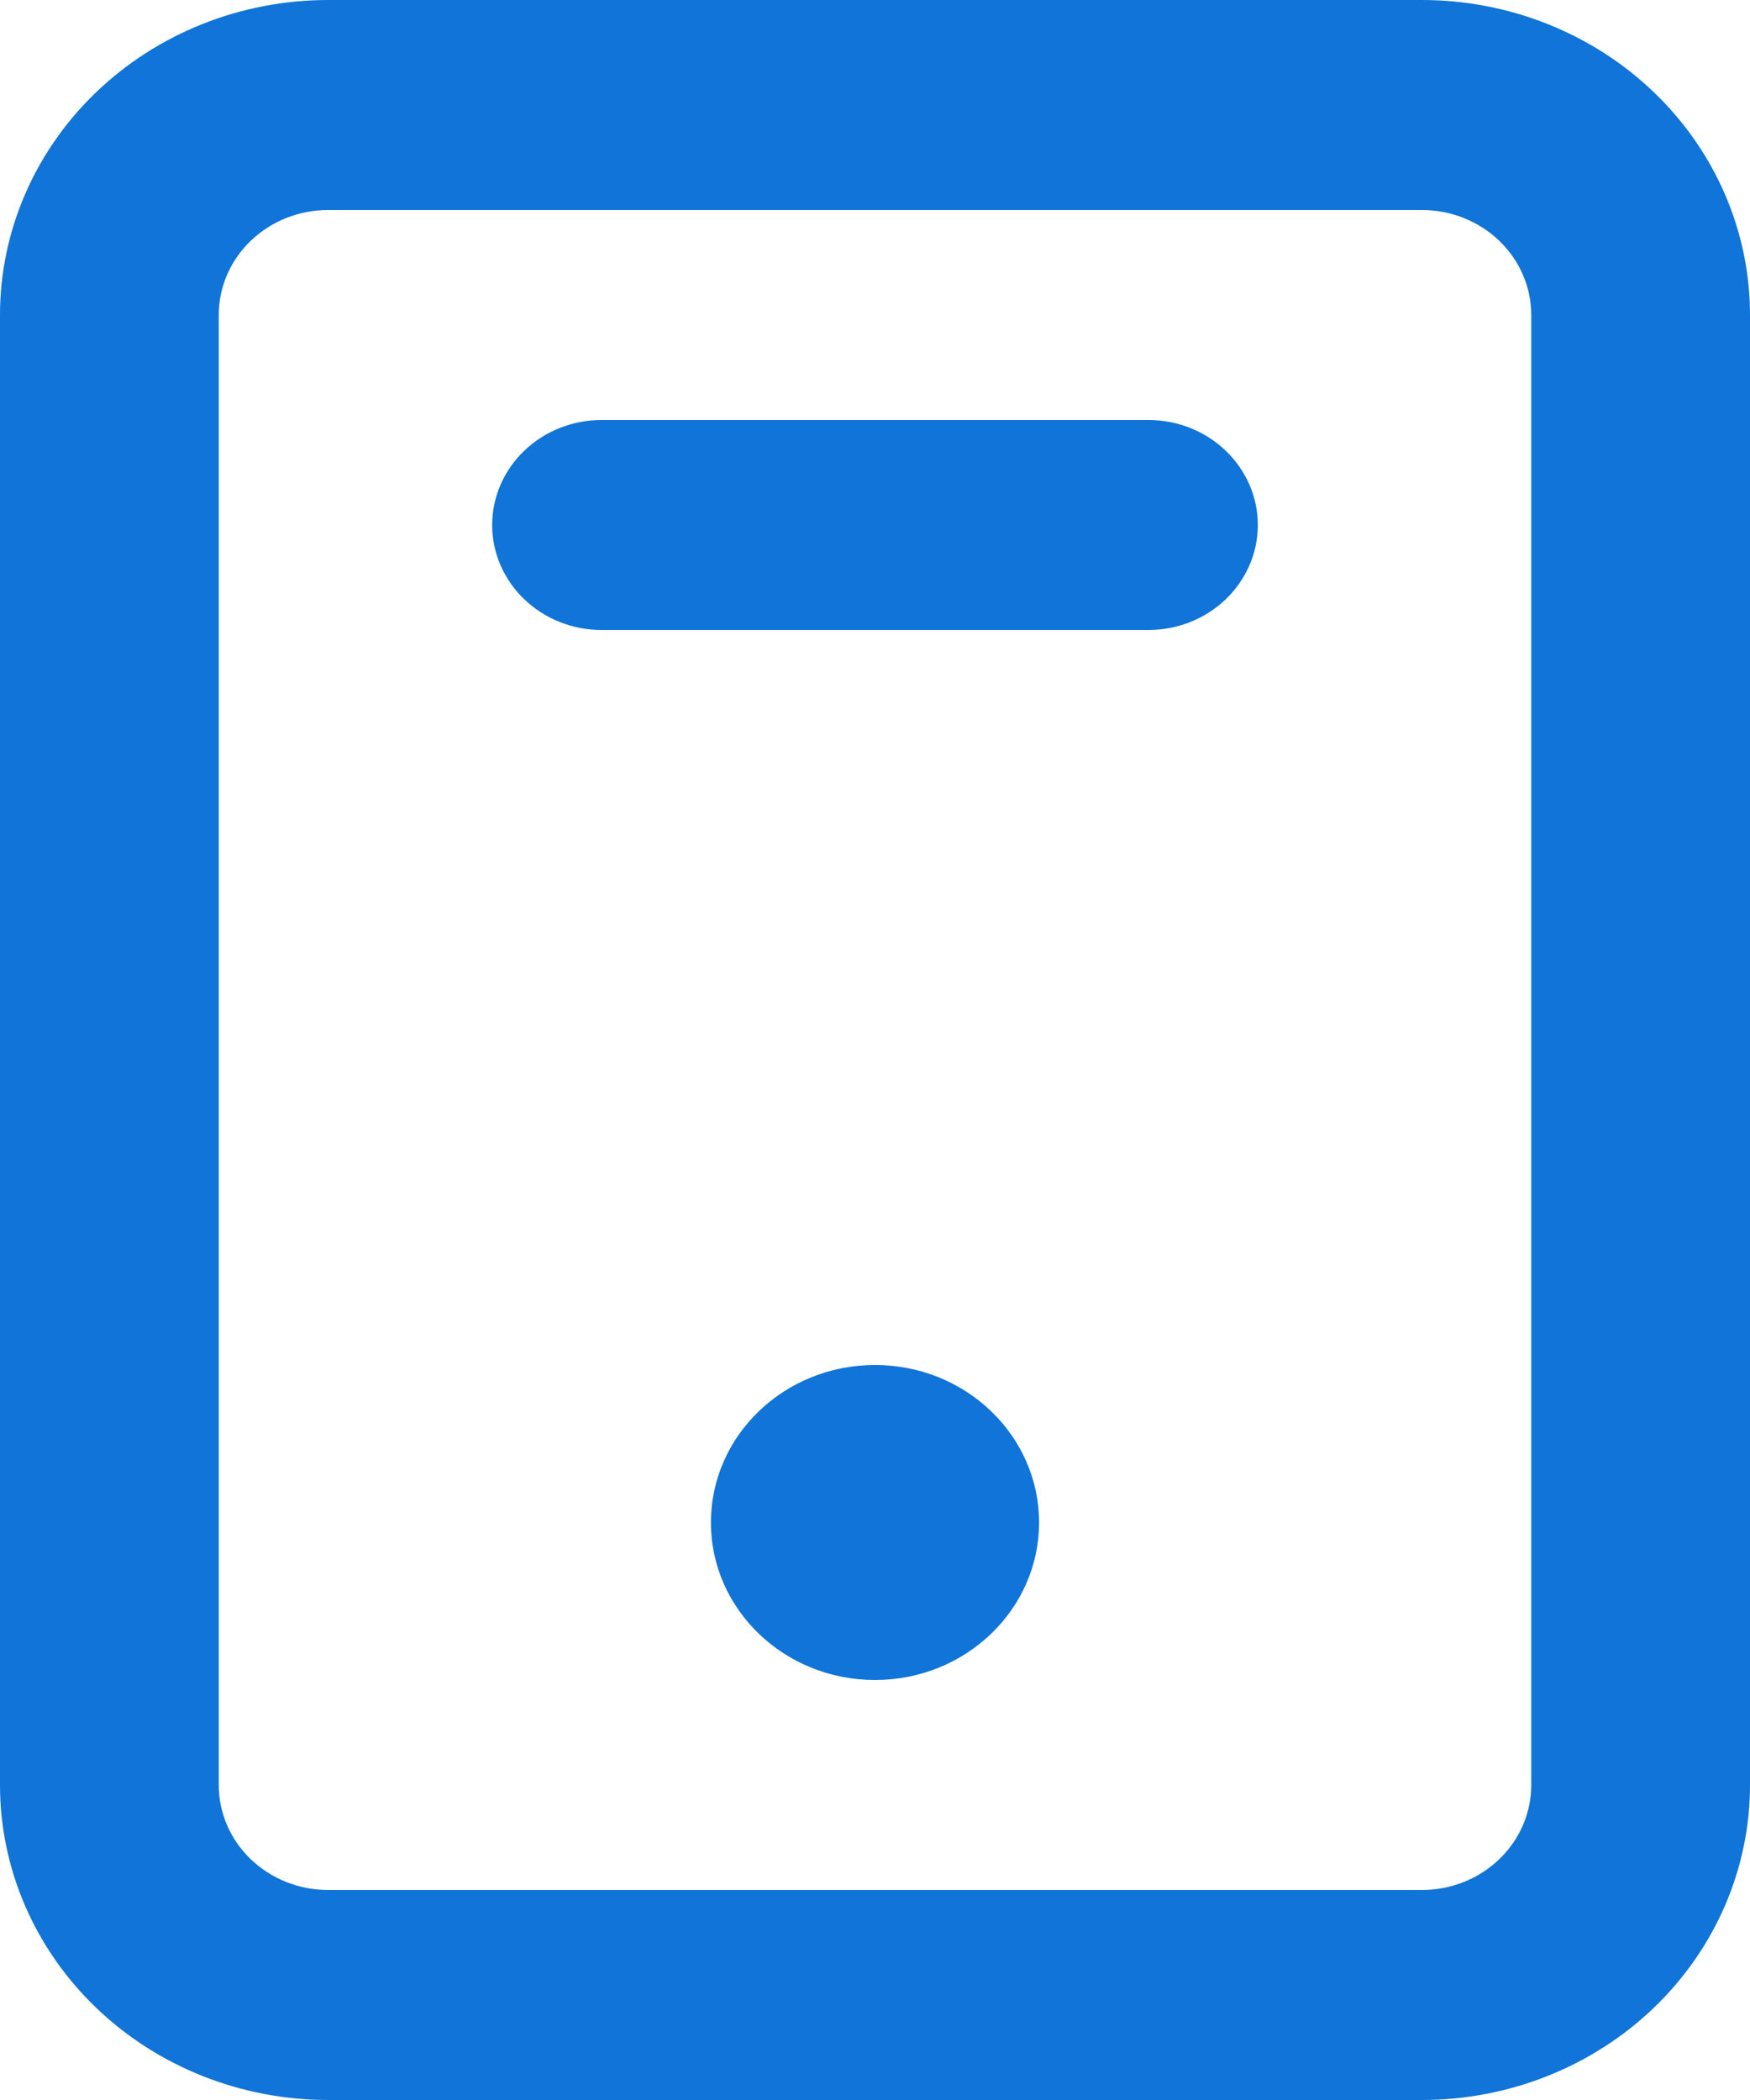 <svg
    width="50"
    height="60"
    viewBox="0 0 50 60"
    fill="none"
    xmlns="http://www.w3.org/2000/svg"
>
    <g clip-path="url(#clip0_4104_585)">
        <path
            d="M40.625 0H9.375C6.889 0 4.504 0.948 2.746 2.636C0.988 4.324 0 6.613 0 9V51C0 53.387 0.988 55.676 2.746 57.364C4.504 59.052 6.889 60 9.375 60H40.625C43.111 60 45.496 59.052 47.254 57.364C49.012 55.676 50 53.387 50 51V9C50 6.613 49.012 4.324 47.254 2.636C45.496 0.948 43.111 0 40.625 0ZM43.75 51C43.75 51.796 43.421 52.559 42.835 53.121C42.249 53.684 41.454 54 40.625 54H9.375C8.546 54 7.751 53.684 7.165 53.121C6.579 52.559 6.25 51.796 6.25 51V9C6.25 8.204 6.579 7.441 7.165 6.879C7.751 6.316 8.546 6 9.375 6H40.625C41.454 6 42.249 6.316 42.835 6.879C43.421 7.441 43.75 8.204 43.75 9V51Z"
            fill="#1074D8"
        />
        <path
            d="M25 48C27.589 48 29.688 45.985 29.688 43.5C29.688 41.015 27.589 39 25 39C22.411 39 20.312 41.015 20.312 43.5C20.312 45.985 22.411 48 25 48Z"
            fill="#1074D8"
        />
        <path
            d="M32.812 12H17.188C16.359 12 15.564 12.316 14.978 12.879C14.392 13.441 14.062 14.204 14.062 15C14.062 15.796 14.392 16.559 14.978 17.121C15.564 17.684 16.359 18 17.188 18H32.812C33.641 18 34.436 17.684 35.022 17.121C35.608 16.559 35.938 15.796 35.938 15C35.938 14.204 35.608 13.441 35.022 12.879C34.436 12.316 33.641 12 32.812 12Z"
            fill="#1074D8"
        />
    </g>
    <defs>
        <clipPath id="clip0_4104_585">
            <rect width="50" height="60" fill="white" />
        </clipPath>
    </defs>
</svg>